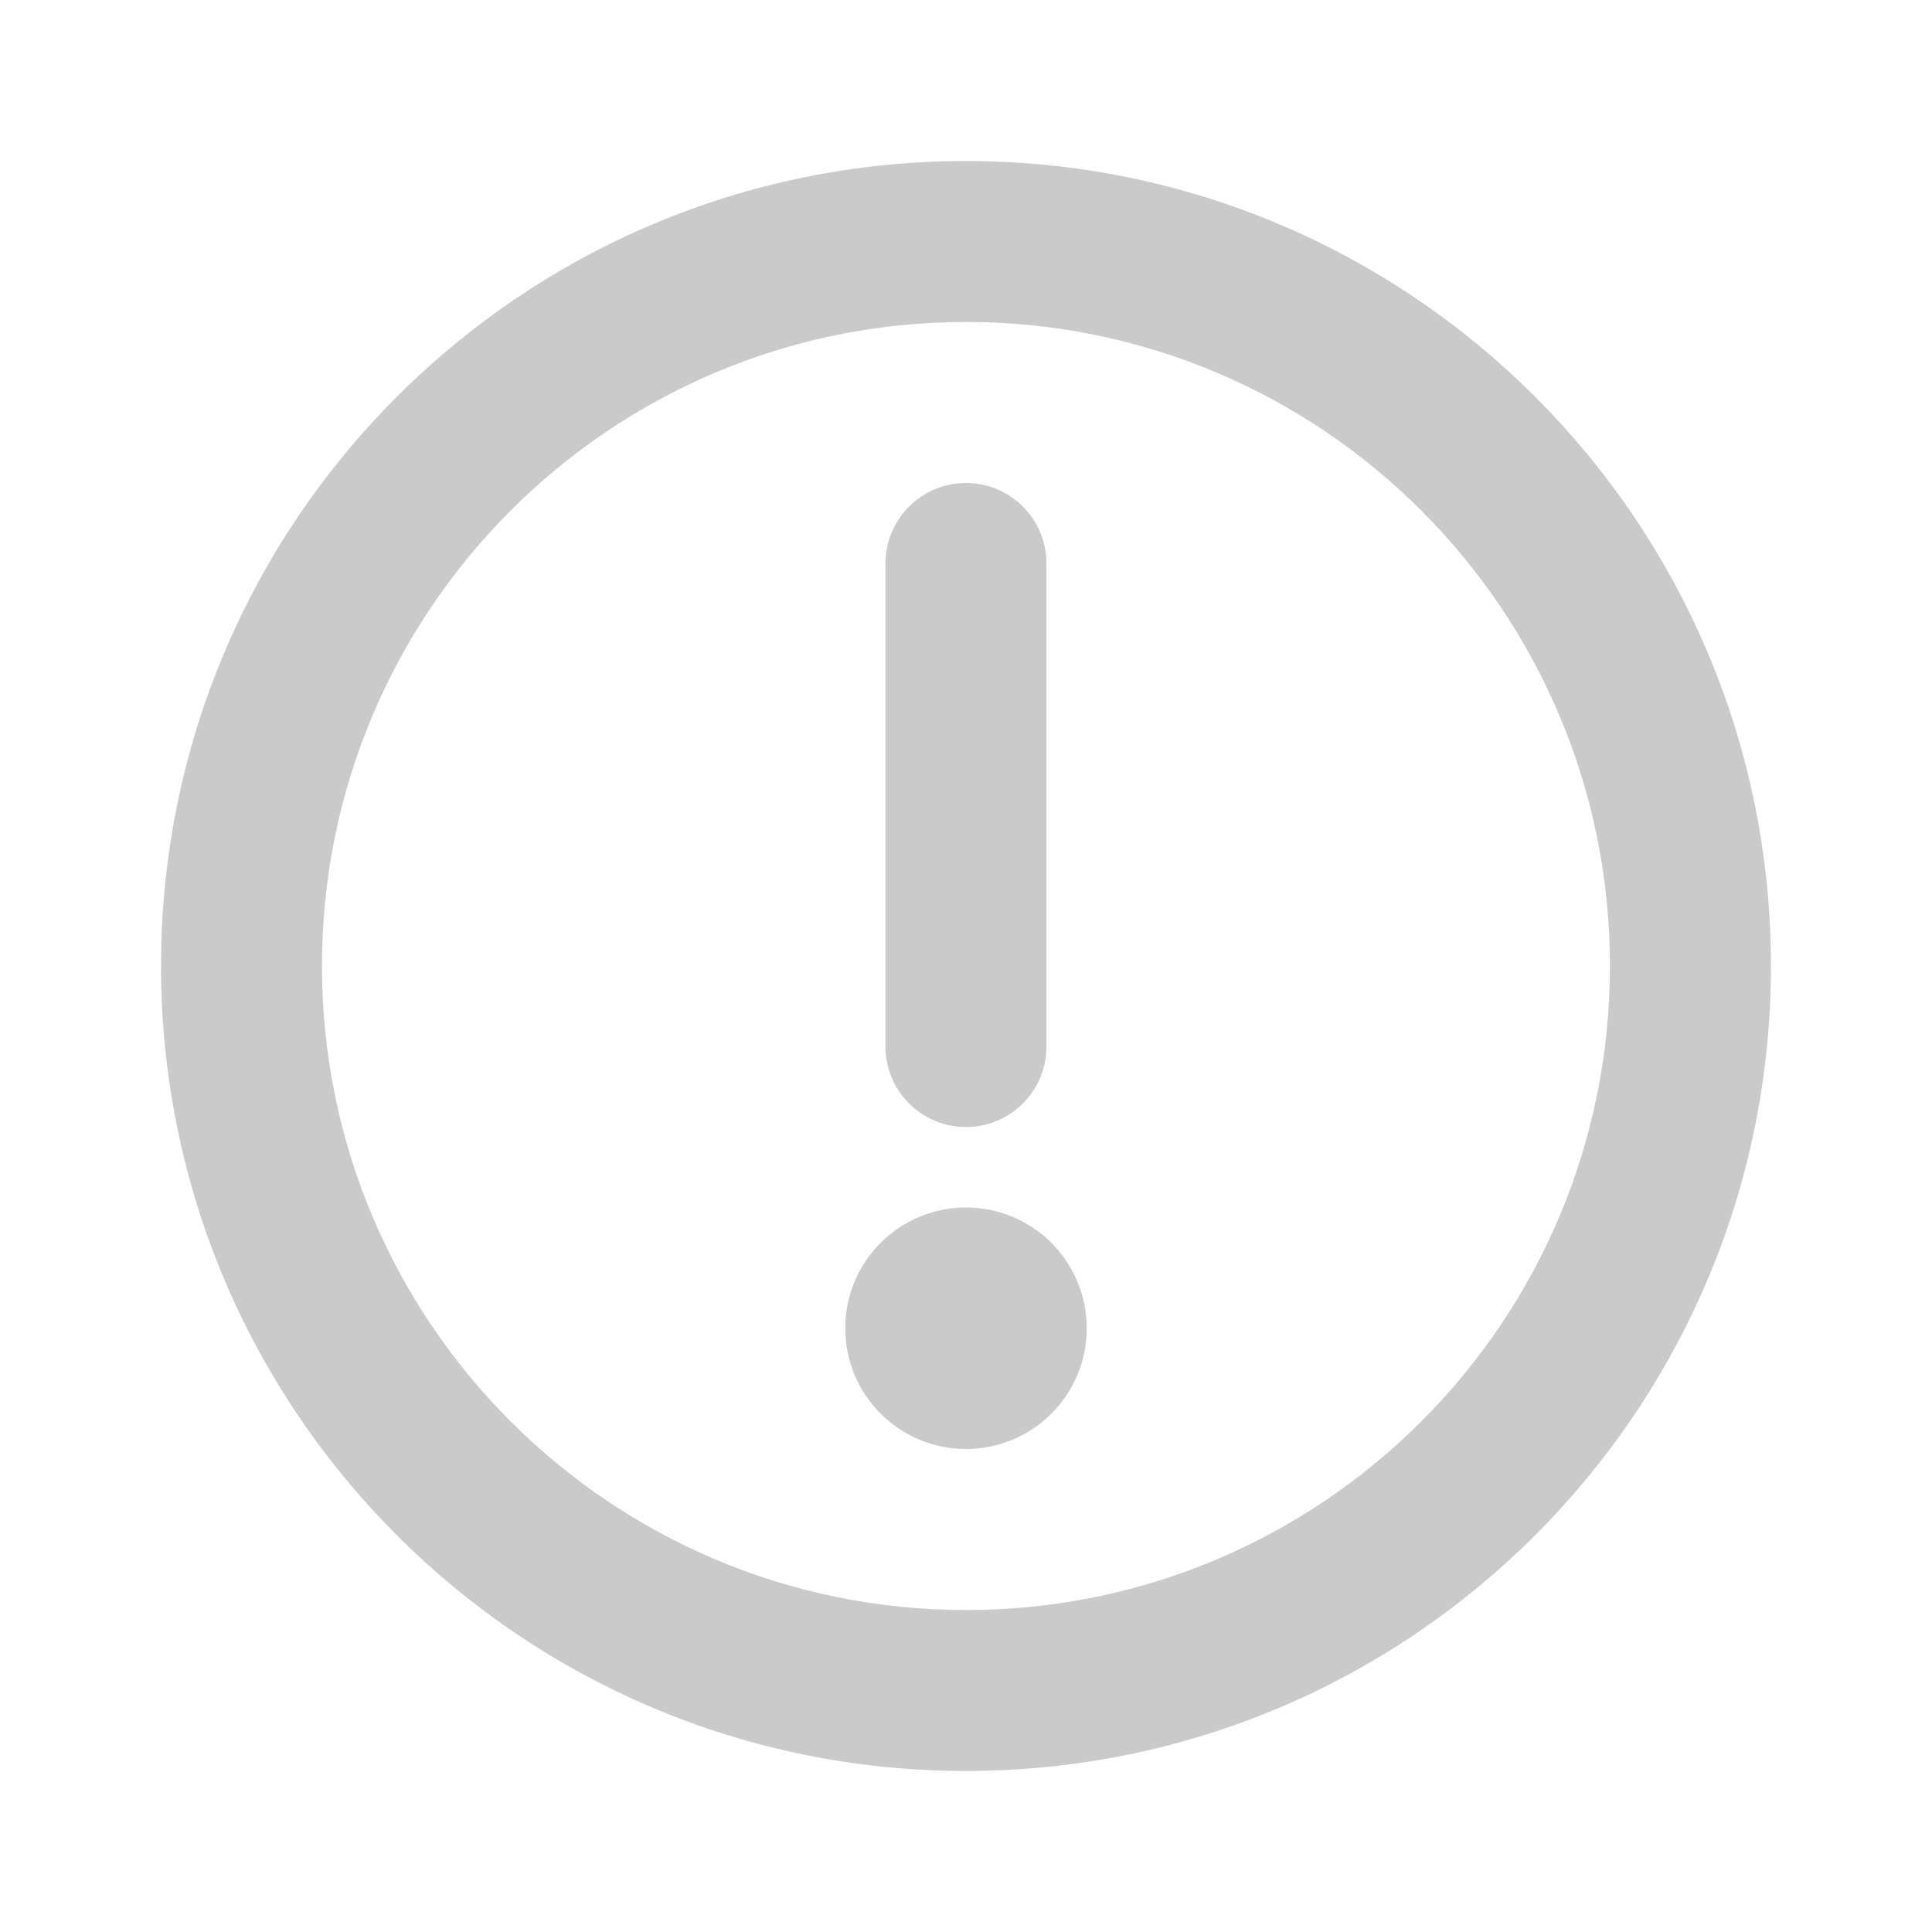 <svg width="20" height="20" viewBox="0 0 20 20" fill="none" xmlns="http://www.w3.org/2000/svg">
<path d="M10 3.333C6.318 3.333 3.333 6.318 3.333 10C3.333 13.682 6.318 16.667 10 16.667C13.682 16.667 16.666 13.682 16.666 10C16.666 6.318 13.682 3.333 10 3.333ZM1.667 10C1.667 5.398 5.397 1.667 10 1.667C14.602 1.667 18.333 5.398 18.333 10C18.333 14.602 14.602 18.333 10 18.333C5.397 18.333 1.667 14.602 1.667 10Z" fill="#CACACA"/>
<path d="M10 11.667C9.54 11.667 9.166 11.294 9.166 10.833L9.166 5.833C9.167 5.373 9.54 5 10 5C10.46 5 10.833 5.373 10.833 5.833L10.833 10.833C10.833 11.294 10.46 11.667 10 11.667Z" fill="#CACACA"/>
<path d="M8.75 13.75C8.75 13.06 9.309 12.5 10 12.5C10.69 12.5 11.25 13.06 11.25 13.75C11.25 14.44 10.69 15 10 15C9.309 15 8.75 14.44 8.75 13.75Z" fill="#CACACA"/>
</svg>
